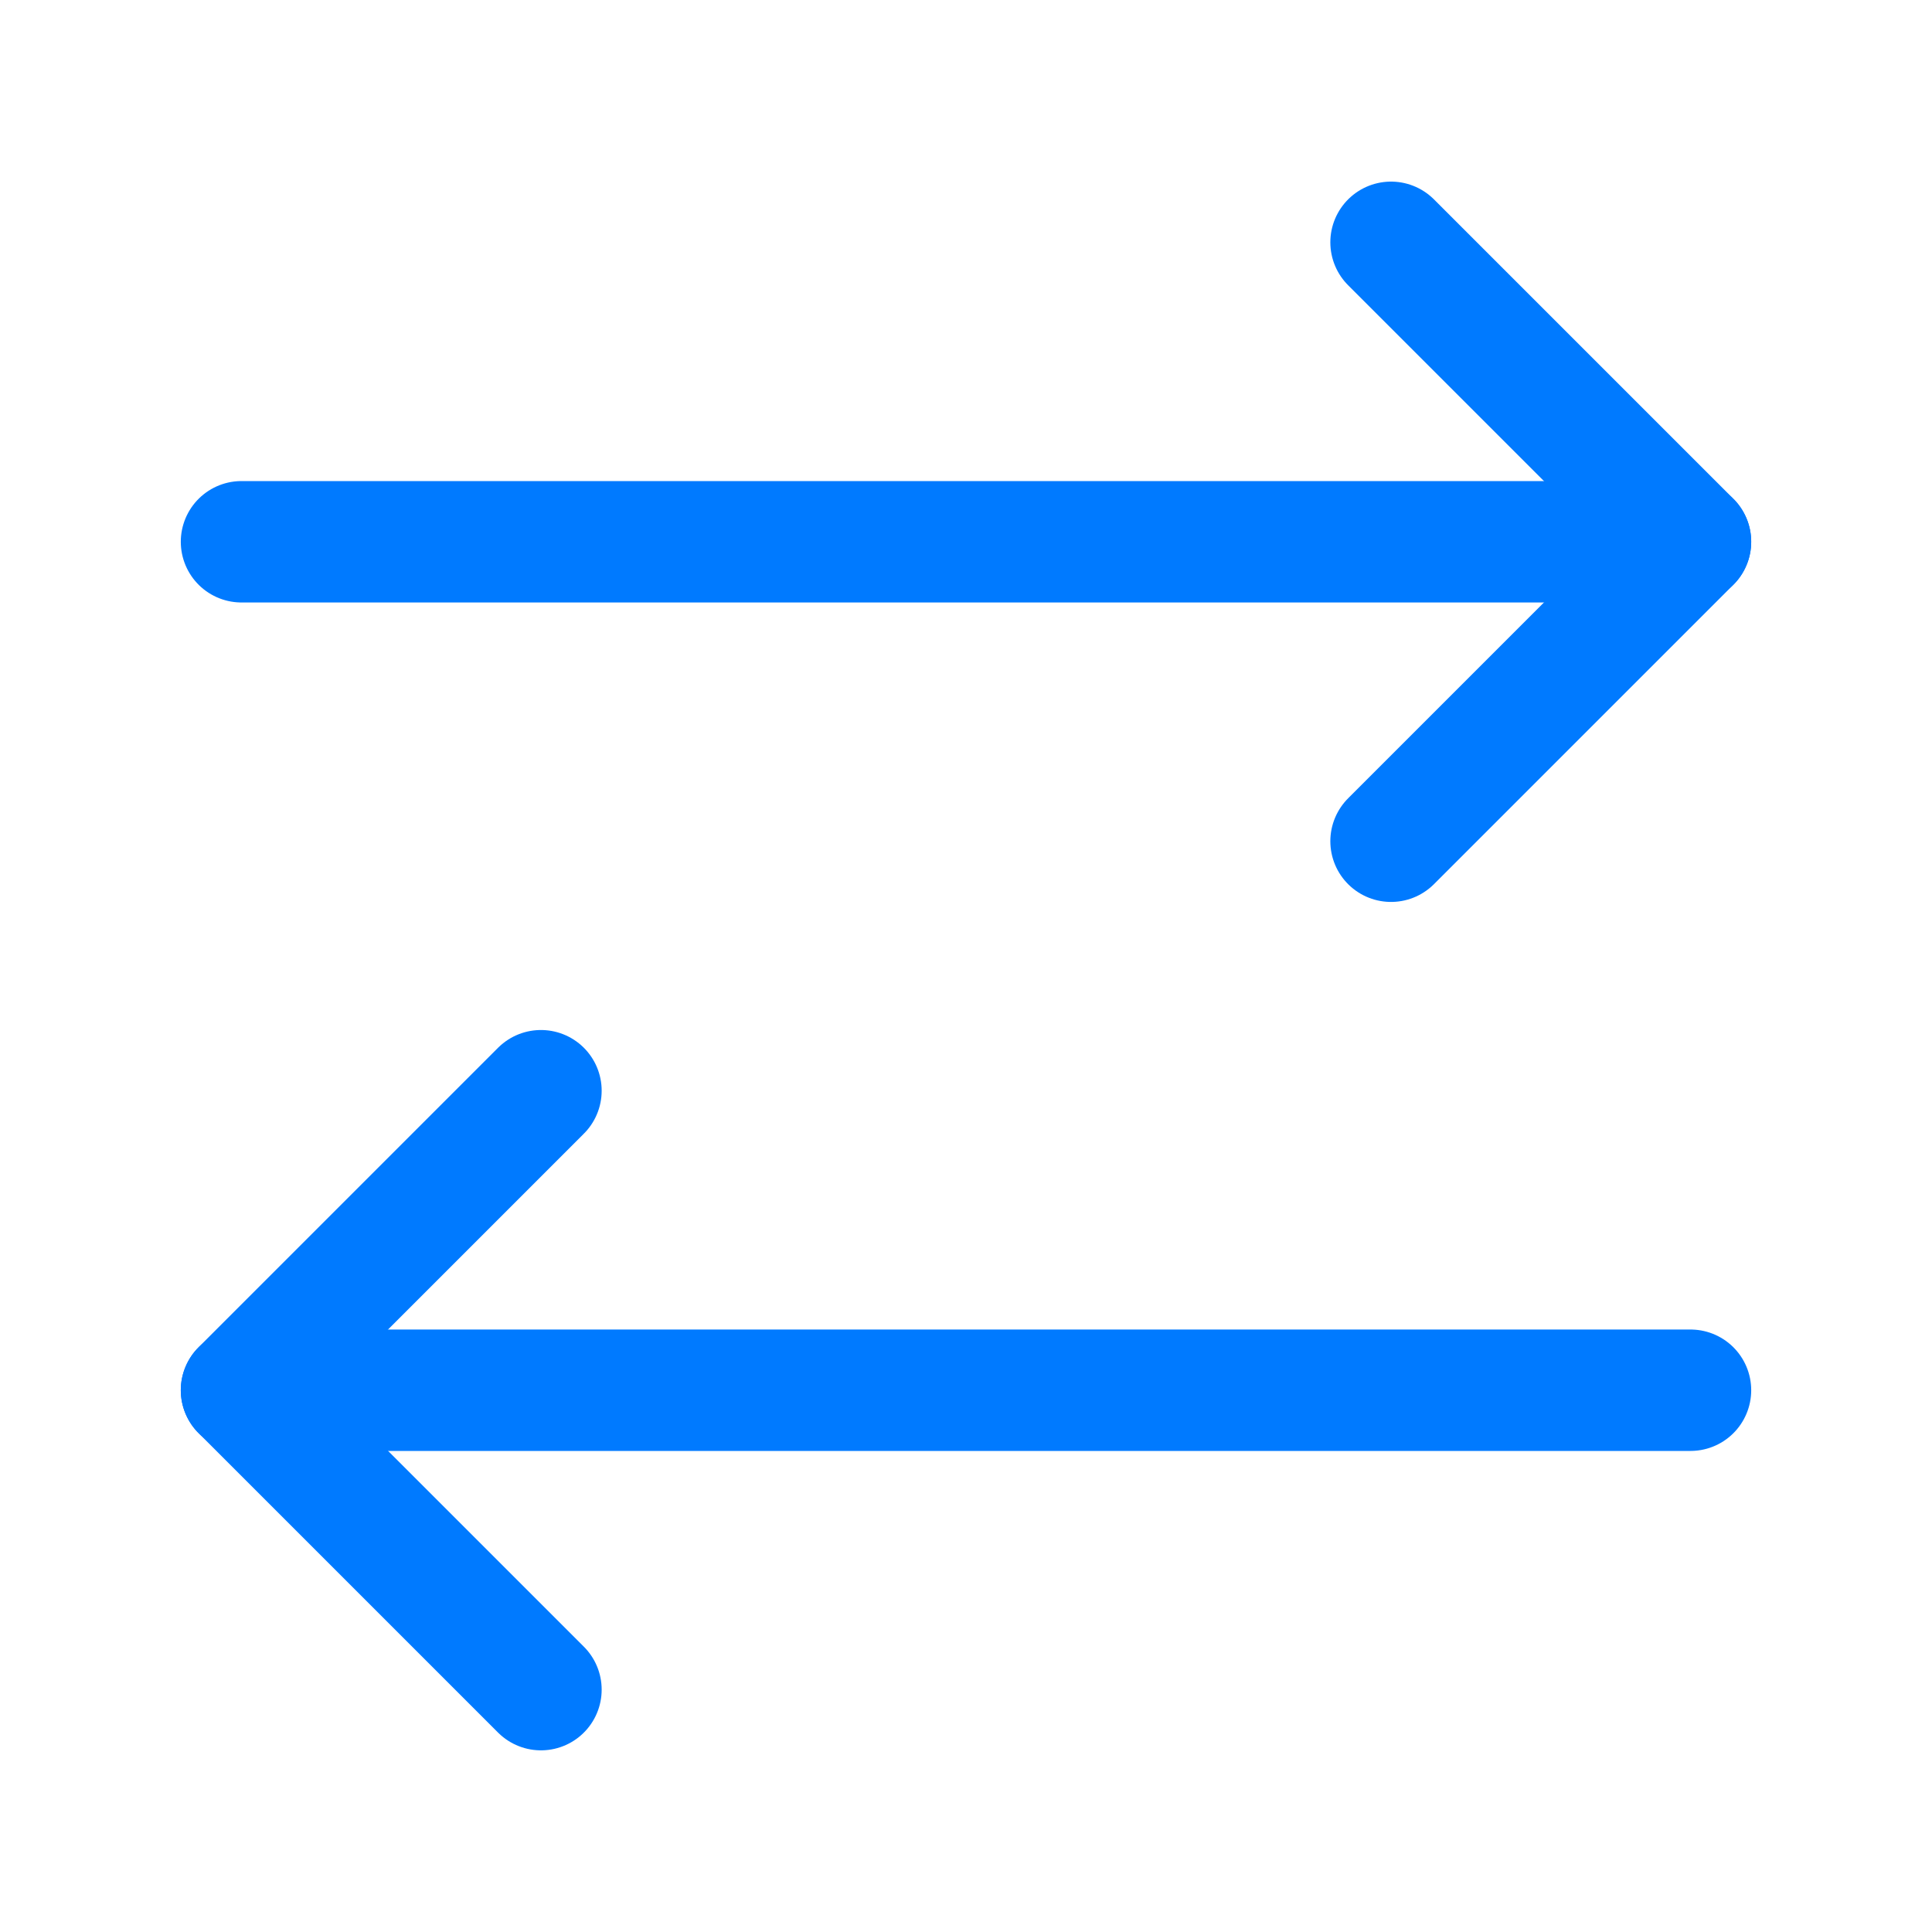 <svg width="38" height="38" viewBox="0 0 38 38" fill="none" xmlns="http://www.w3.org/2000/svg">
<path d="M27.36 16.546L33.25 10.656L27.36 4.766" stroke="#007AFF" stroke-width="2.388" stroke-linecap="round" stroke-linejoin="round"/>
<path d="M4.75 10.656H33.25" stroke="#007AFF" stroke-width="2.388" stroke-linecap="round" stroke-linejoin="round"/>
<path d="M10.64 21.453L4.75 27.343L10.64 33.233" stroke="#007AFF" stroke-width="2.388" stroke-linecap="round" stroke-linejoin="round"/>
<path d="M33.25 27.344H4.75" stroke="#007AFF" stroke-width="2.388" stroke-linecap="round" stroke-linejoin="round"/>
</svg>
